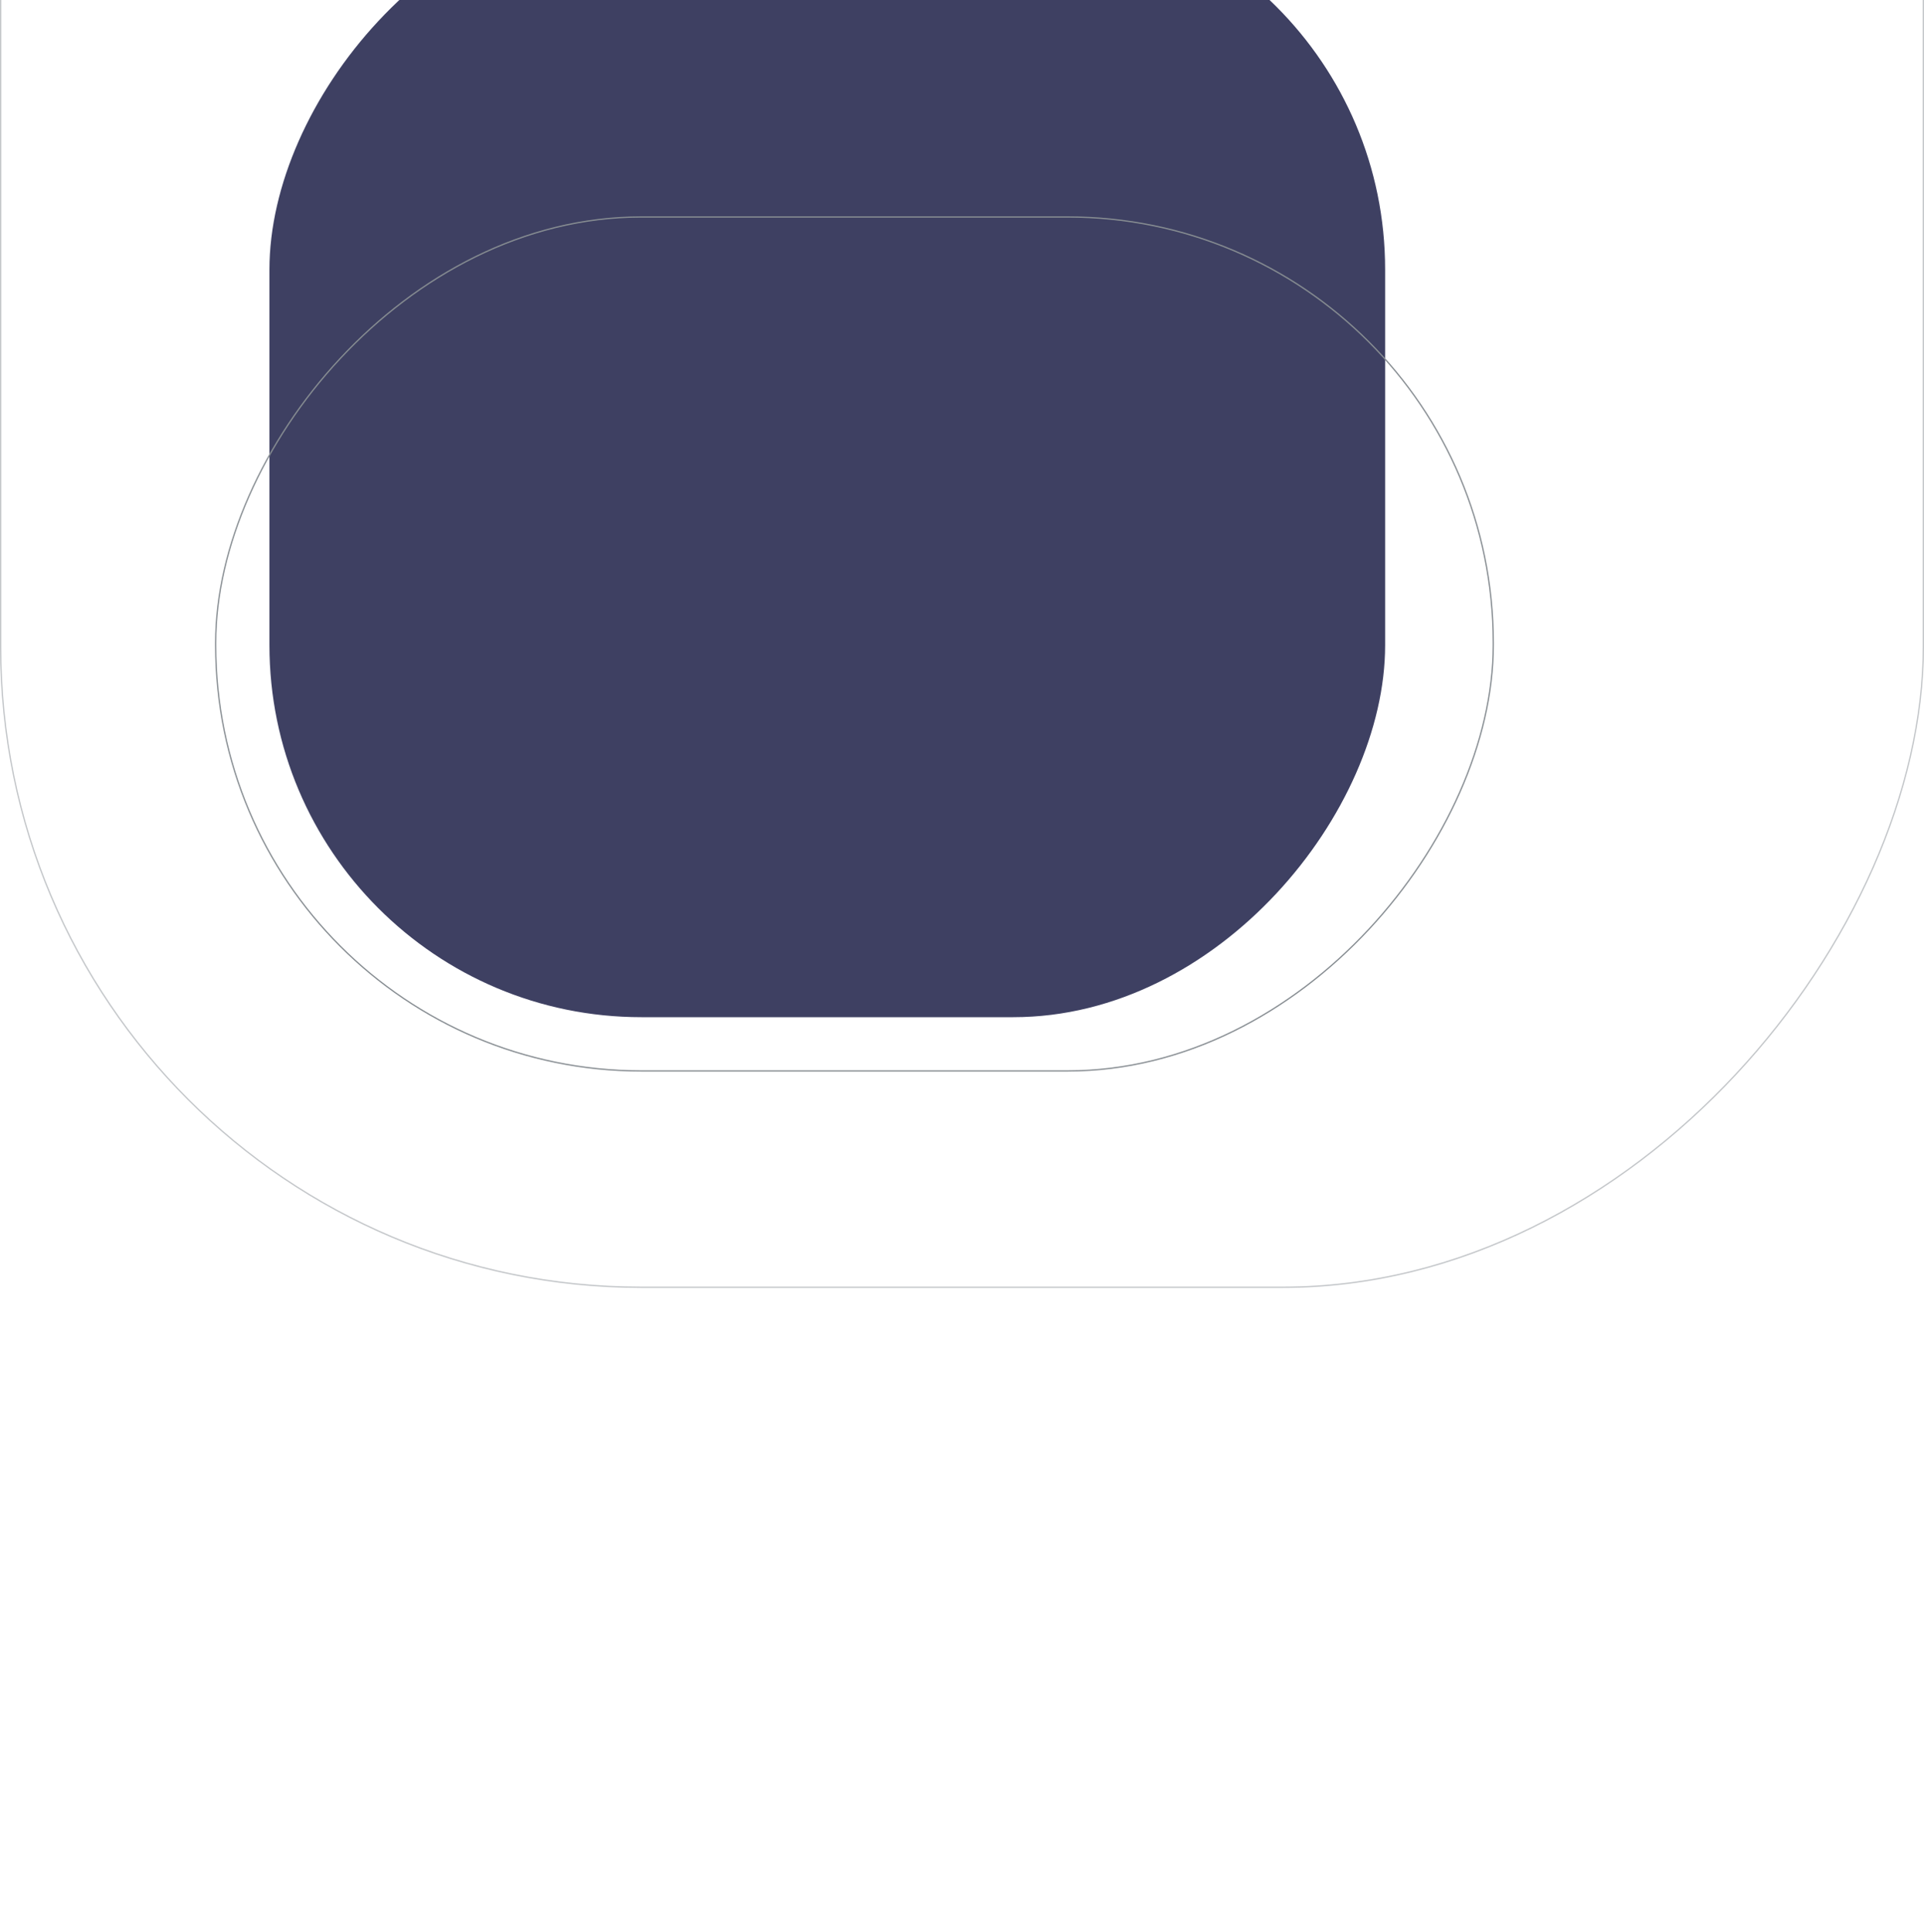 <svg width="1521" height="1527" xmlns="http://www.w3.org/2000/svg"><g transform="matrix(1 0 0 -1 0 1018)" fill="none" fill-rule="evenodd"><rect fill="#3E4062" x="213" y="214" width="882" height="885" rx="294"/><rect stroke="#878D92" opacity=".5" x=".5" y=".5" width="1520" height="1526" rx="506.5"/><rect stroke="#878D92" x="170.5" y="171.5" width="1010" height="675" rx="336.5"/></g></svg>